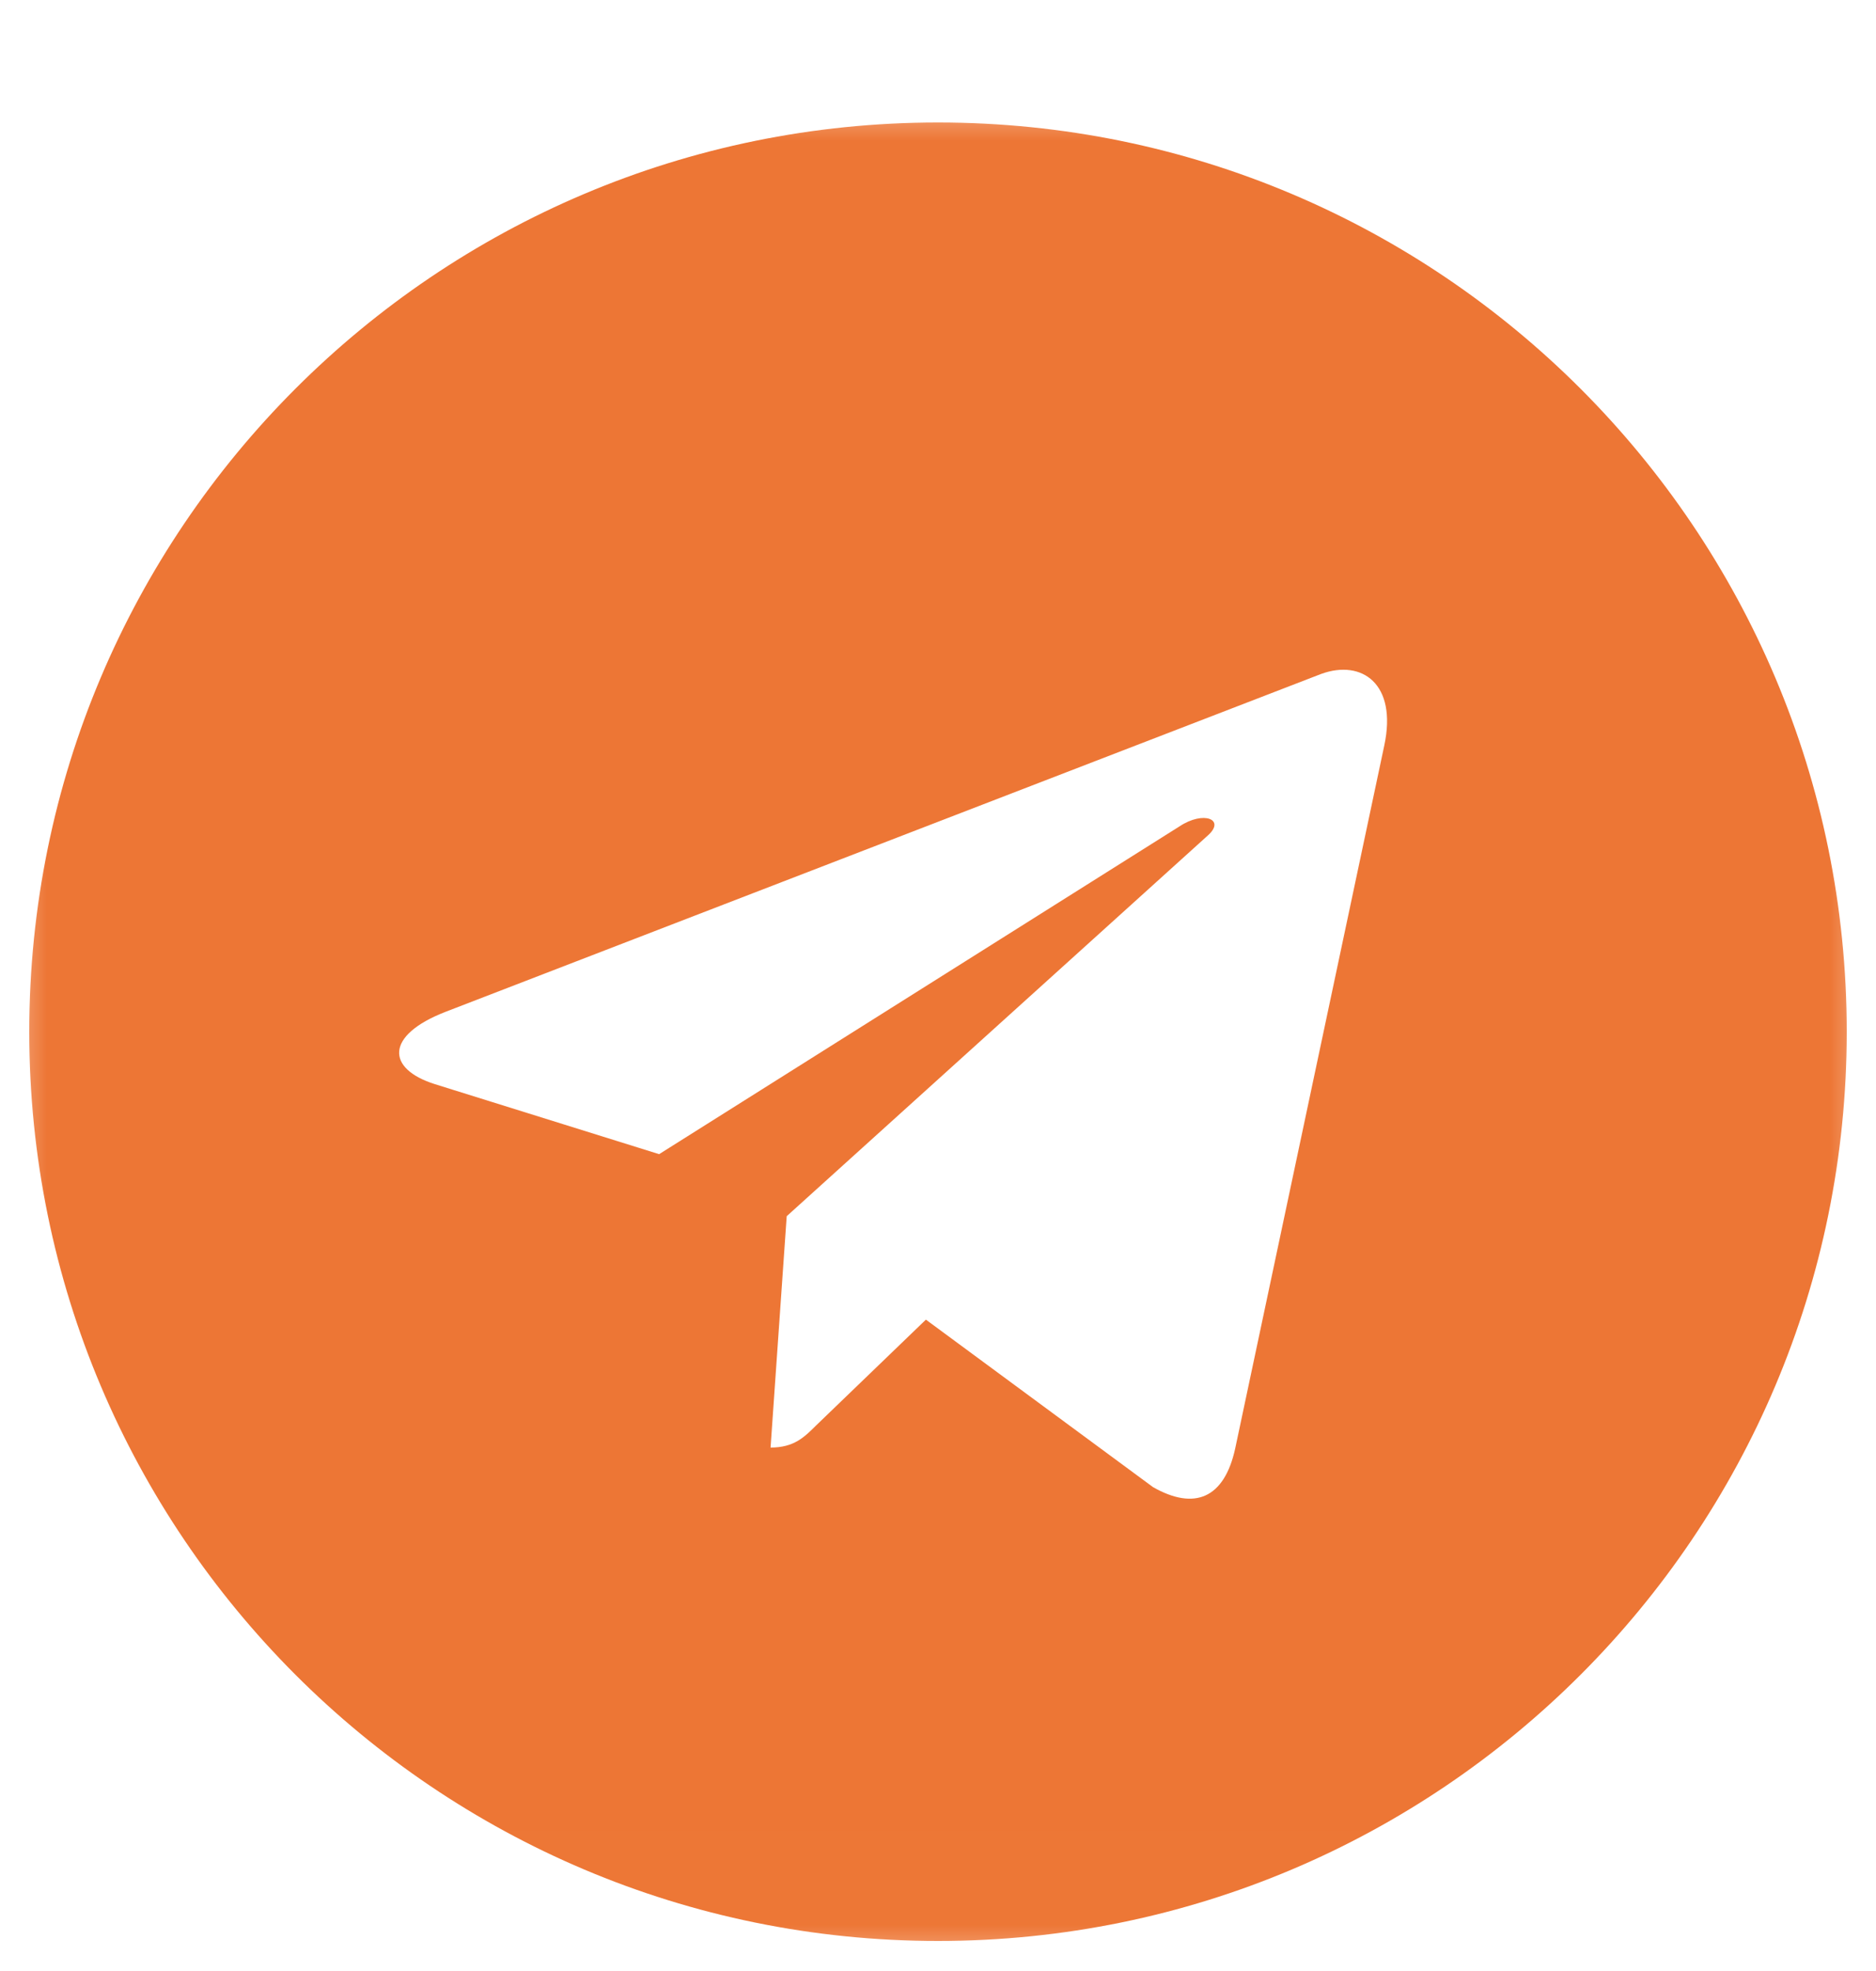 <svg width="20" height="21" viewBox="0 0 20 21" fill="none" xmlns="http://www.w3.org/2000/svg">
<mask id="mask0_0_111" style="mask-type:alpha" maskUnits="userSpaceOnUse" x="0" y="0" width="20" height="21">
<rect y="0.993" width="20" height="20" fill="white"/>
</mask>
<g mask="url(#mask0_0_111)">
<path fill-rule="evenodd" clip-rule="evenodd" d="M10 1.305C4.648 1.305 0.312 5.641 0.312 10.993C0.312 16.344 4.649 20.68 10 20.68C15.352 20.68 19.688 16.344 19.688 10.993C19.688 5.641 15.351 1.305 10 1.305ZM14.758 7.942L13.168 15.435C13.051 15.966 12.734 16.095 12.293 15.845L9.871 14.06L8.703 15.185C8.574 15.313 8.465 15.423 8.215 15.423L8.387 12.958L12.875 8.903C13.071 8.731 12.832 8.633 12.574 8.805L7.027 12.297L4.636 11.551C4.117 11.387 4.105 11.032 4.746 10.782L14.086 7.18C14.519 7.023 14.898 7.285 14.758 7.942L14.758 7.942Z" fill="#ED7635"/>
</g>
</svg>
